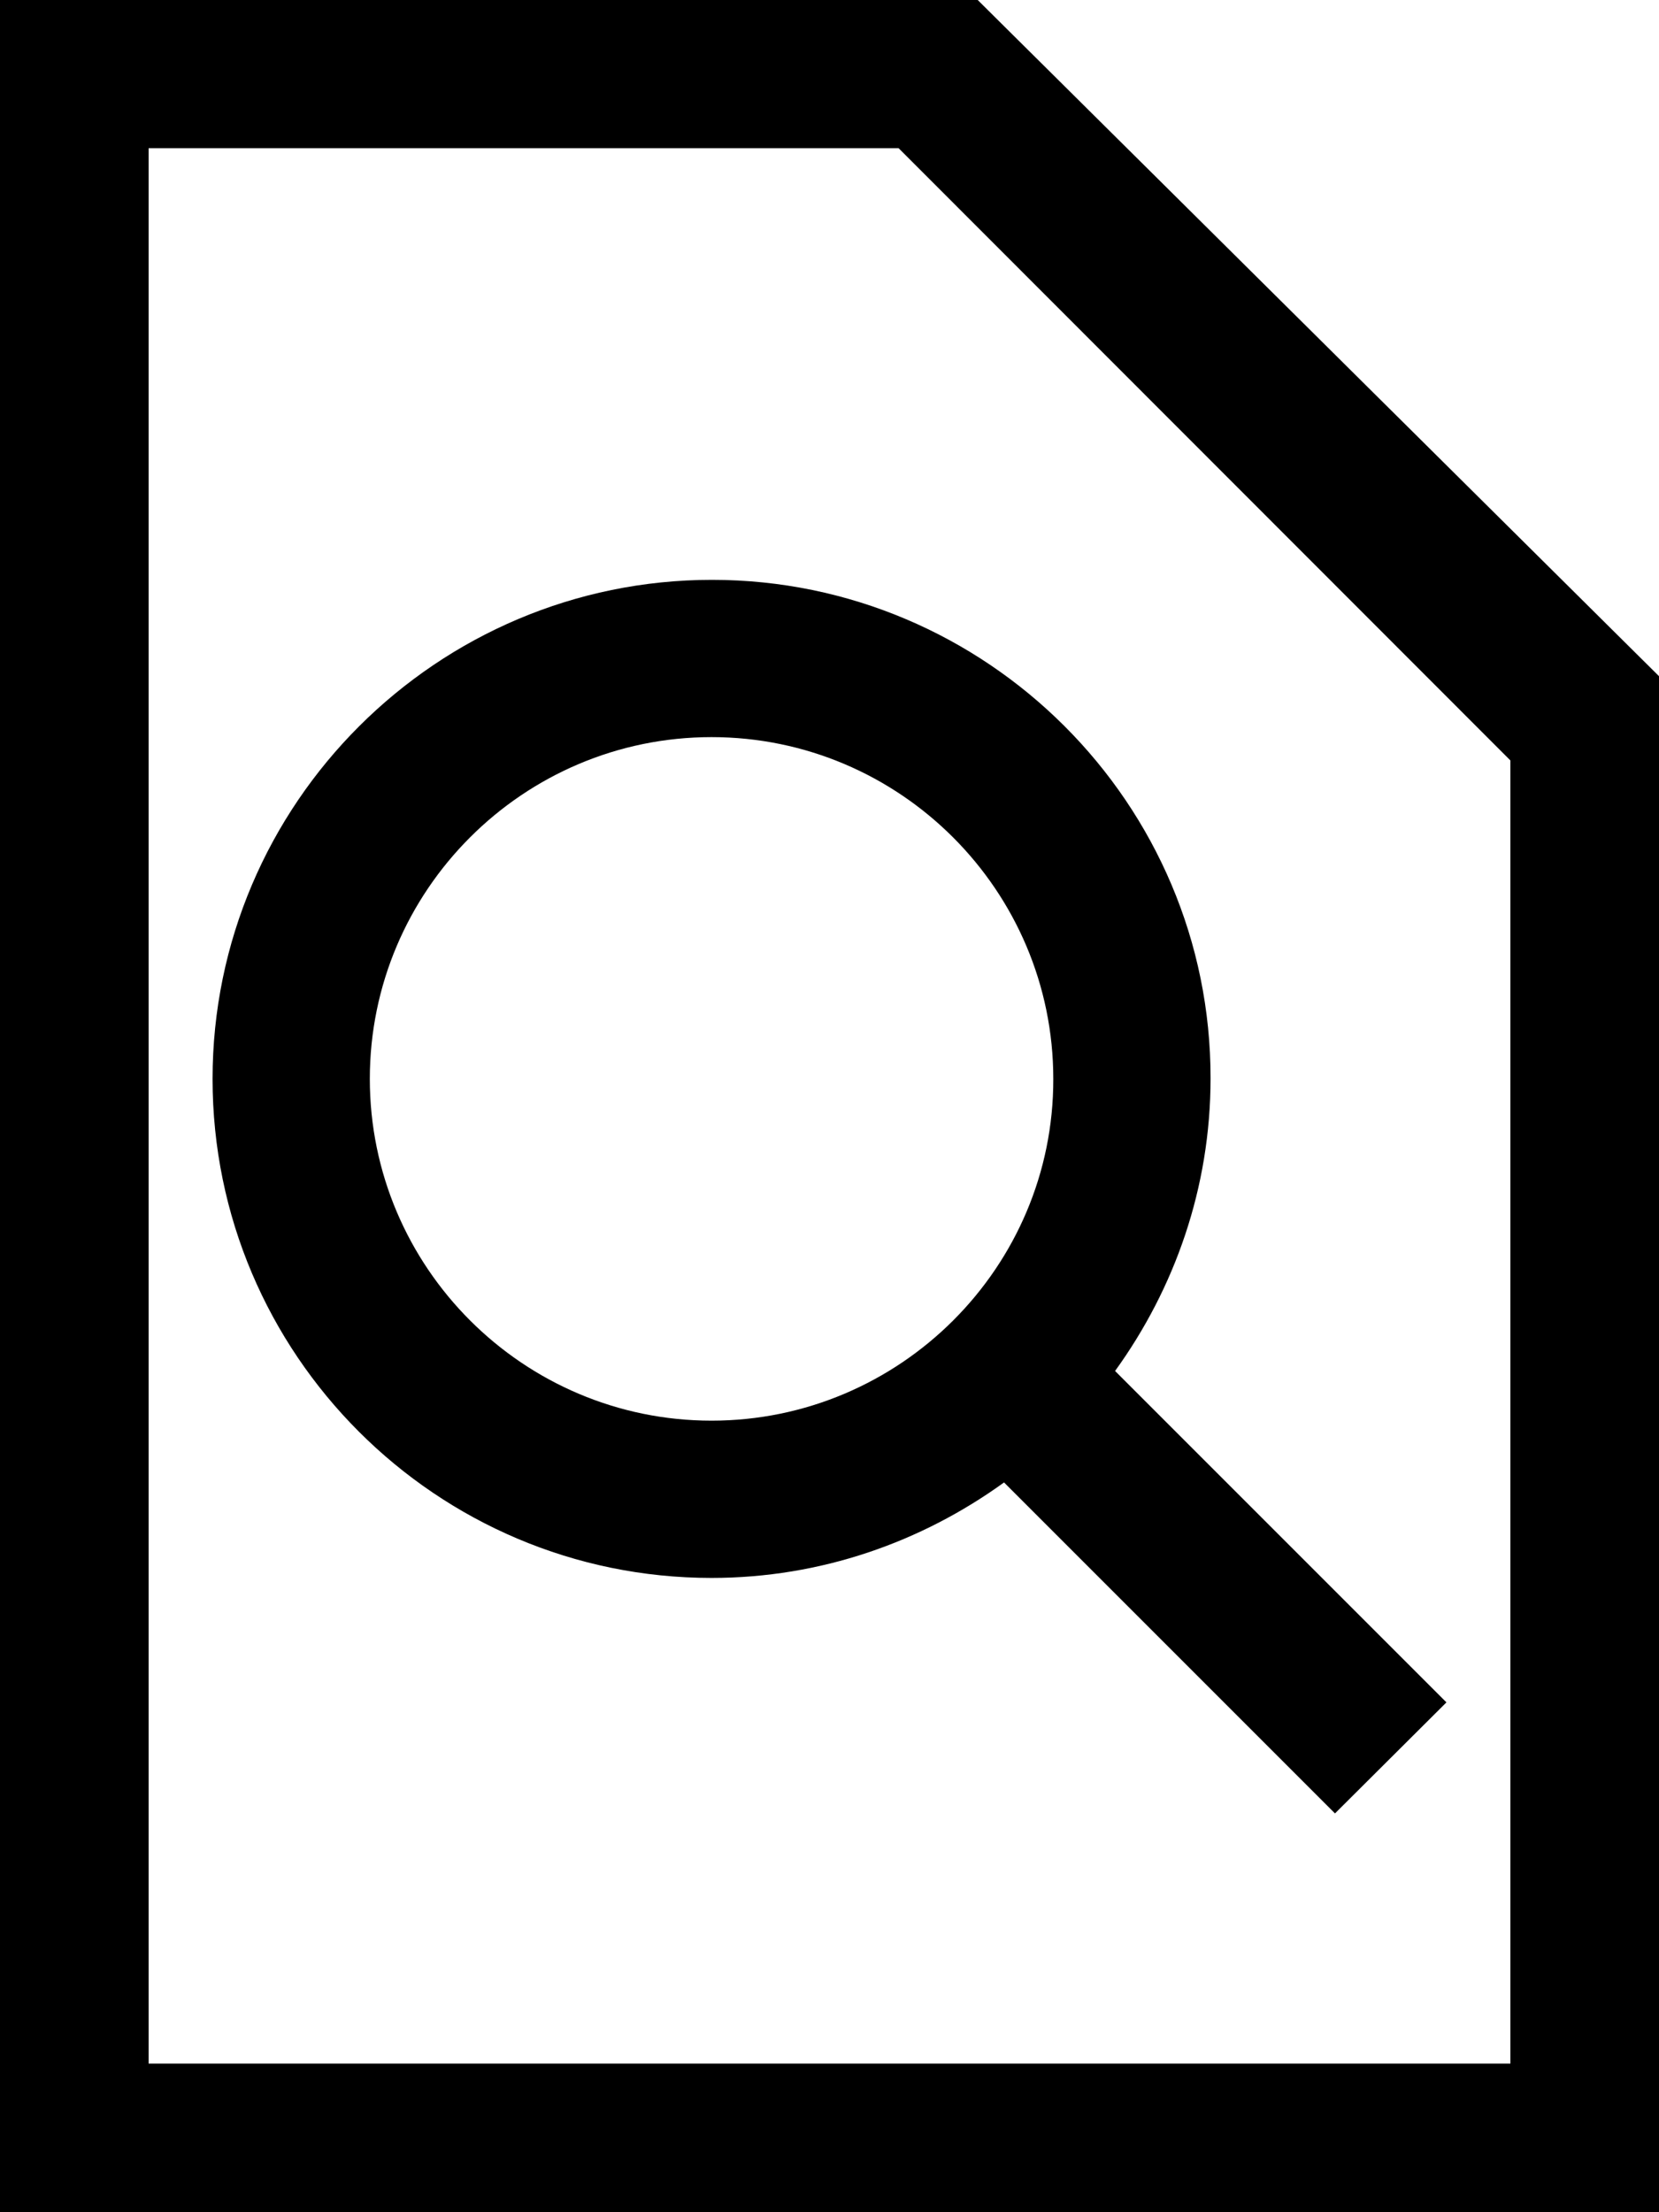 <?xml version="1.0" encoding="utf-8"?>
<!-- Generator: Adobe Illustrator 23.0.1, SVG Export Plug-In . SVG Version: 6.00 Build 0)  -->
<svg version="1.1" id="Layer_1" xmlns="http://www.w3.org/2000/svg" xmlns:xlink="http://www.w3.org/1999/xlink" x="0px" y="0px"
	 viewBox="0 0 384 512" style="enable-background:new 0 0 384 512;" xml:space="preserve">
<path d="M226-0.3L0-0.1C0,38.7,0,21.5,0,48v464c27.5,0,21.5,0,48,0h288c26.5,0,19.5,0,48,0V156.5L226-0.3z M349.6,176v301.6H34.4
	V34.3H208L349.6,176z"/>
<path d="M334.8,394l-76.7-76.7c13.8-19.1,22.1-42.4,22.1-67.7c0.1-63.6-51.8-115.4-115.4-115.4S49.2,186,49.2,249.7
	S101,365.2,164.7,365.2c25.3,0,48.6-8.3,67.7-22.1l76.6,76.6L334.8,394z M164.7,328.8c-43.6,0-79.1-35.5-79.1-79.1
	s35.5-79.1,79.1-79.1c43.6,0,79.1,35.5,79.1,79.1C243.9,293.3,208.3,328.8,164.7,328.8z"/>
</svg>
